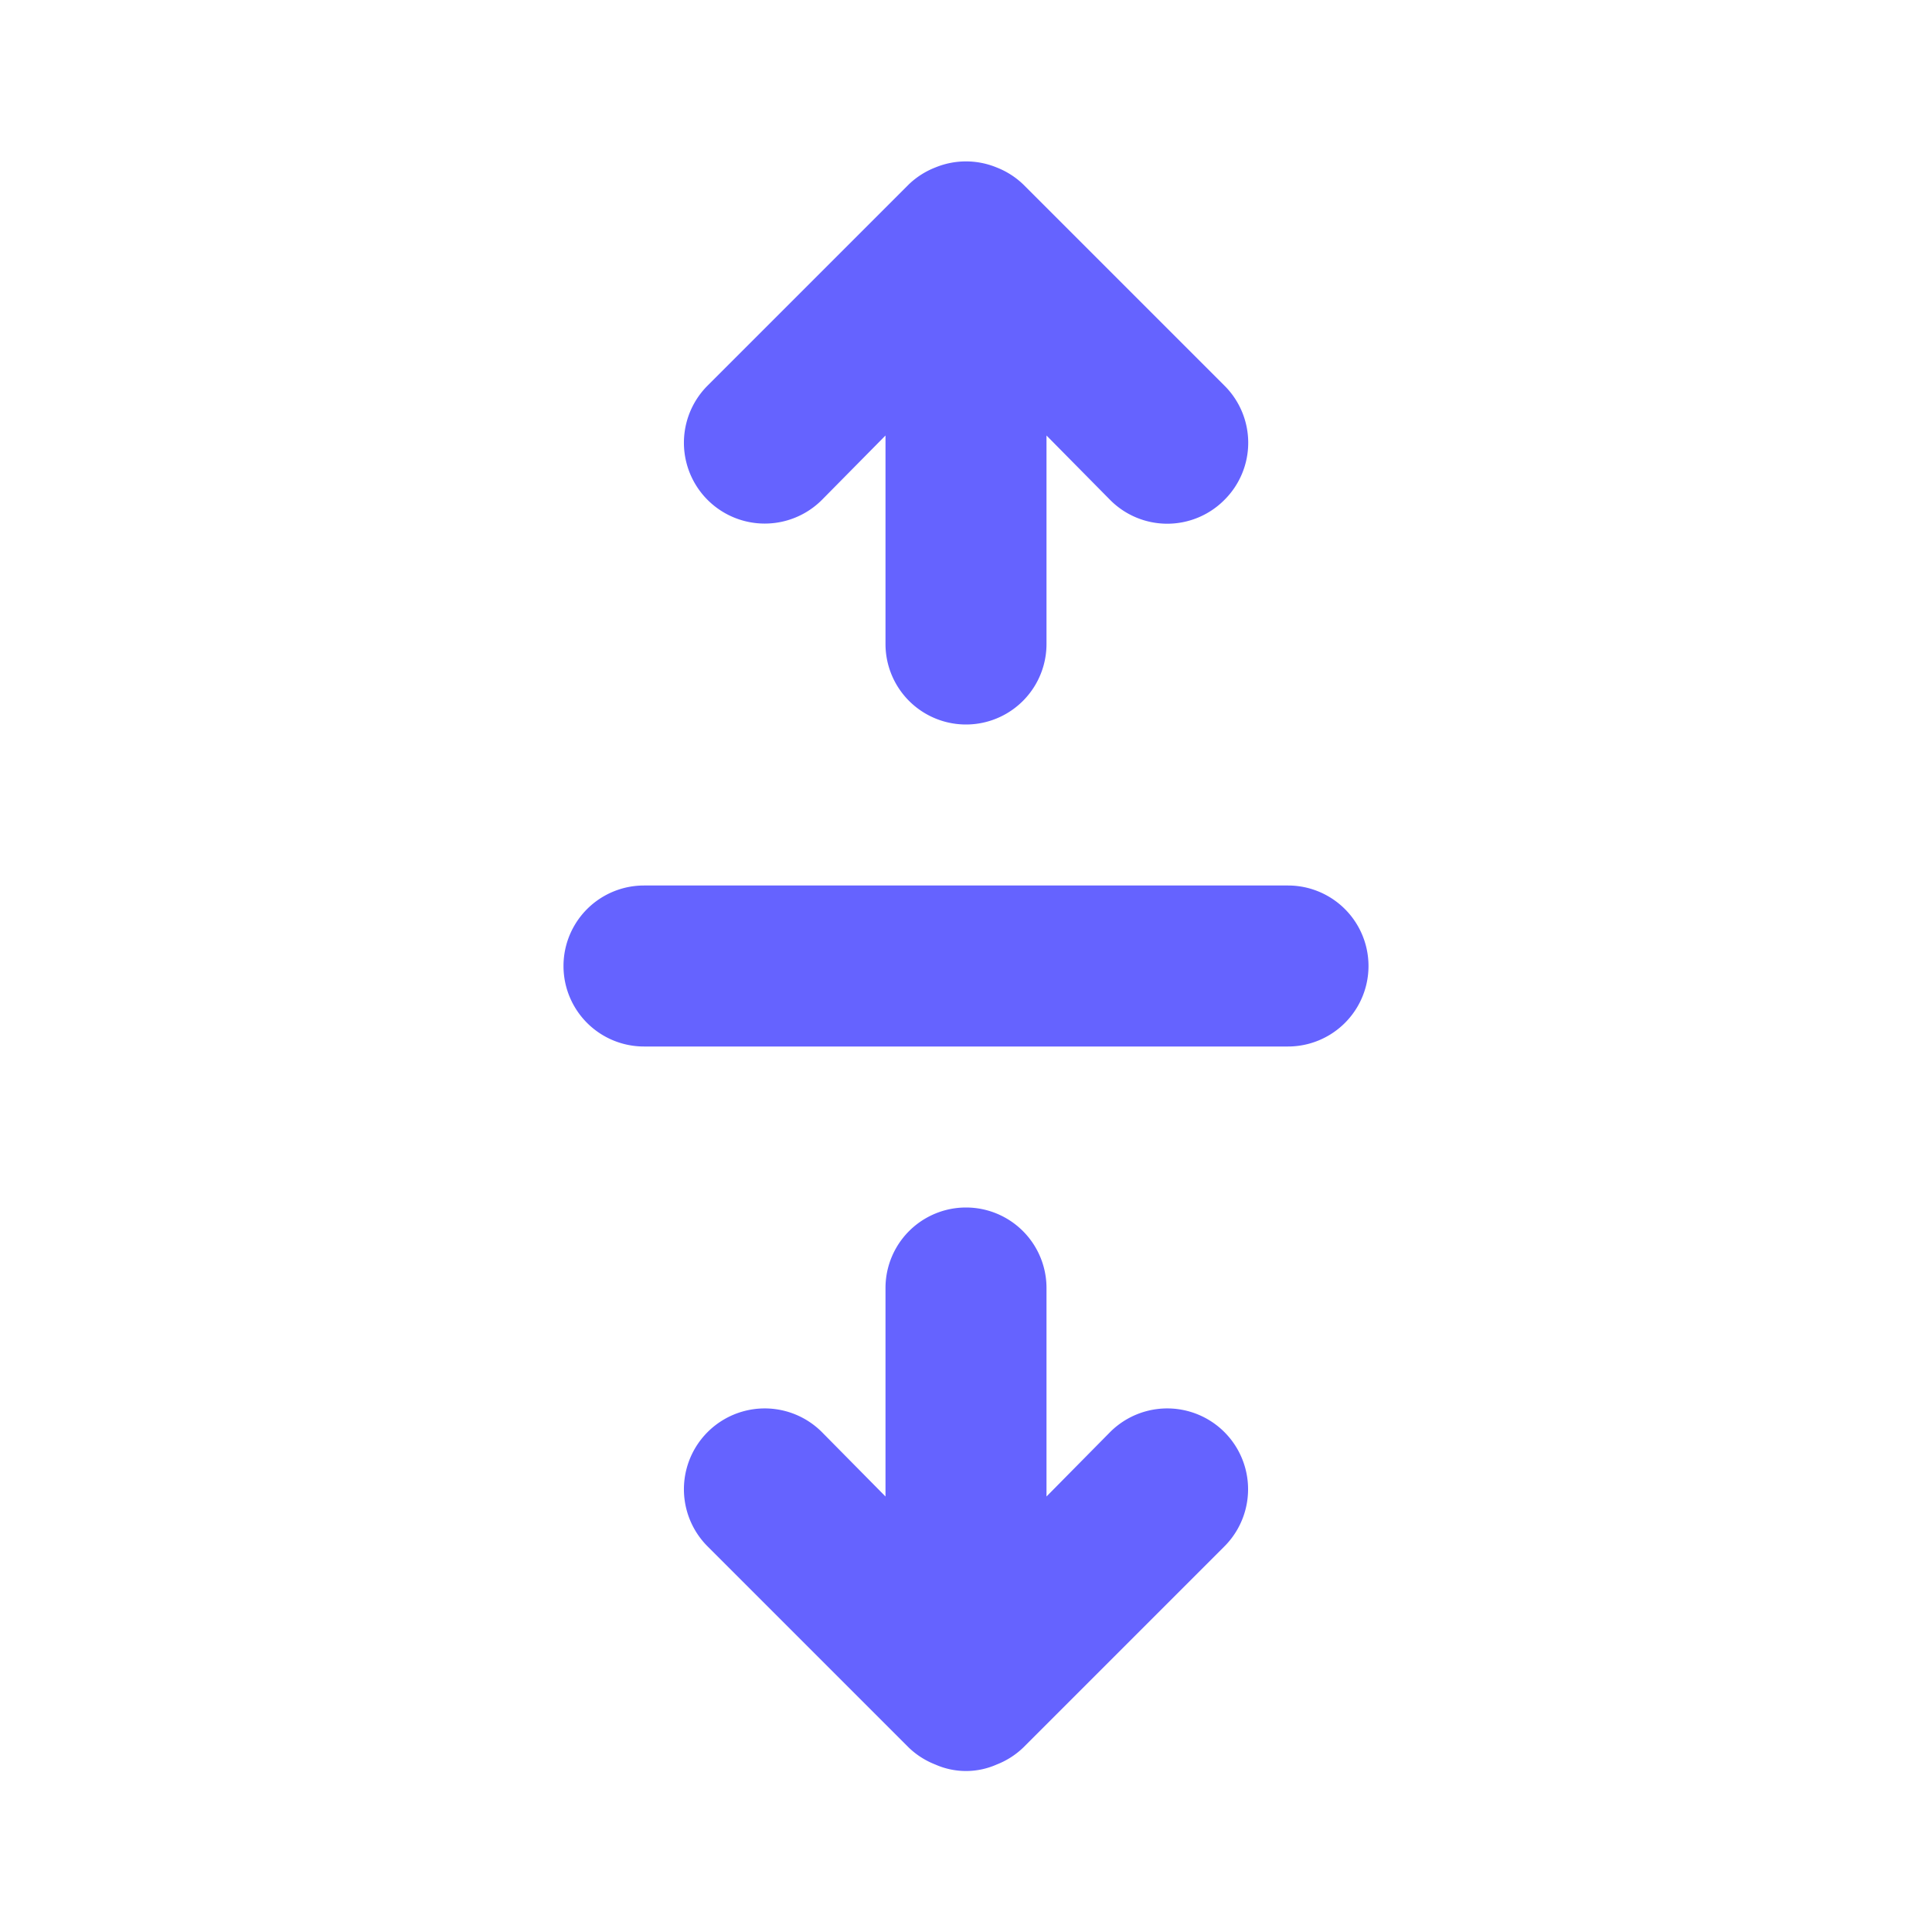 <?xml version="1.0" ?><svg viewBox="0 0 24 24" xmlns="http://www.w3.org/2000/svg"><path d="M10.21,6.21l.79-.8V8a1,1,0,0,0,2,0V5.41l.79.8a1,1,0,0,0,1.42,0,1,1,0,0,0,0-1.42l-2.5-2.5a1,1,0,0,0-.33-.21,1,1,0,0,0-.76,0,1,1,0,0,0-.33.21l-2.5,2.5a1,1,0,0,0,1.42,1.42ZM16,11H8a1,1,0,0,0,0,2h8a1,1,0,0,0,0-2Zm-2.21,6.79-.79.8V16a1,1,0,0,0-2,0v2.59l-.79-.8a1,1,0,0,0-1.42,1.42l2.5,2.5a1,1,0,0,0,.33.21.94.94,0,0,0,.76,0,1,1,0,0,0,.33-.21l2.5-2.5a1,1,0,0,0-1.42-1.42Z" fill="#6563ff"/></svg>